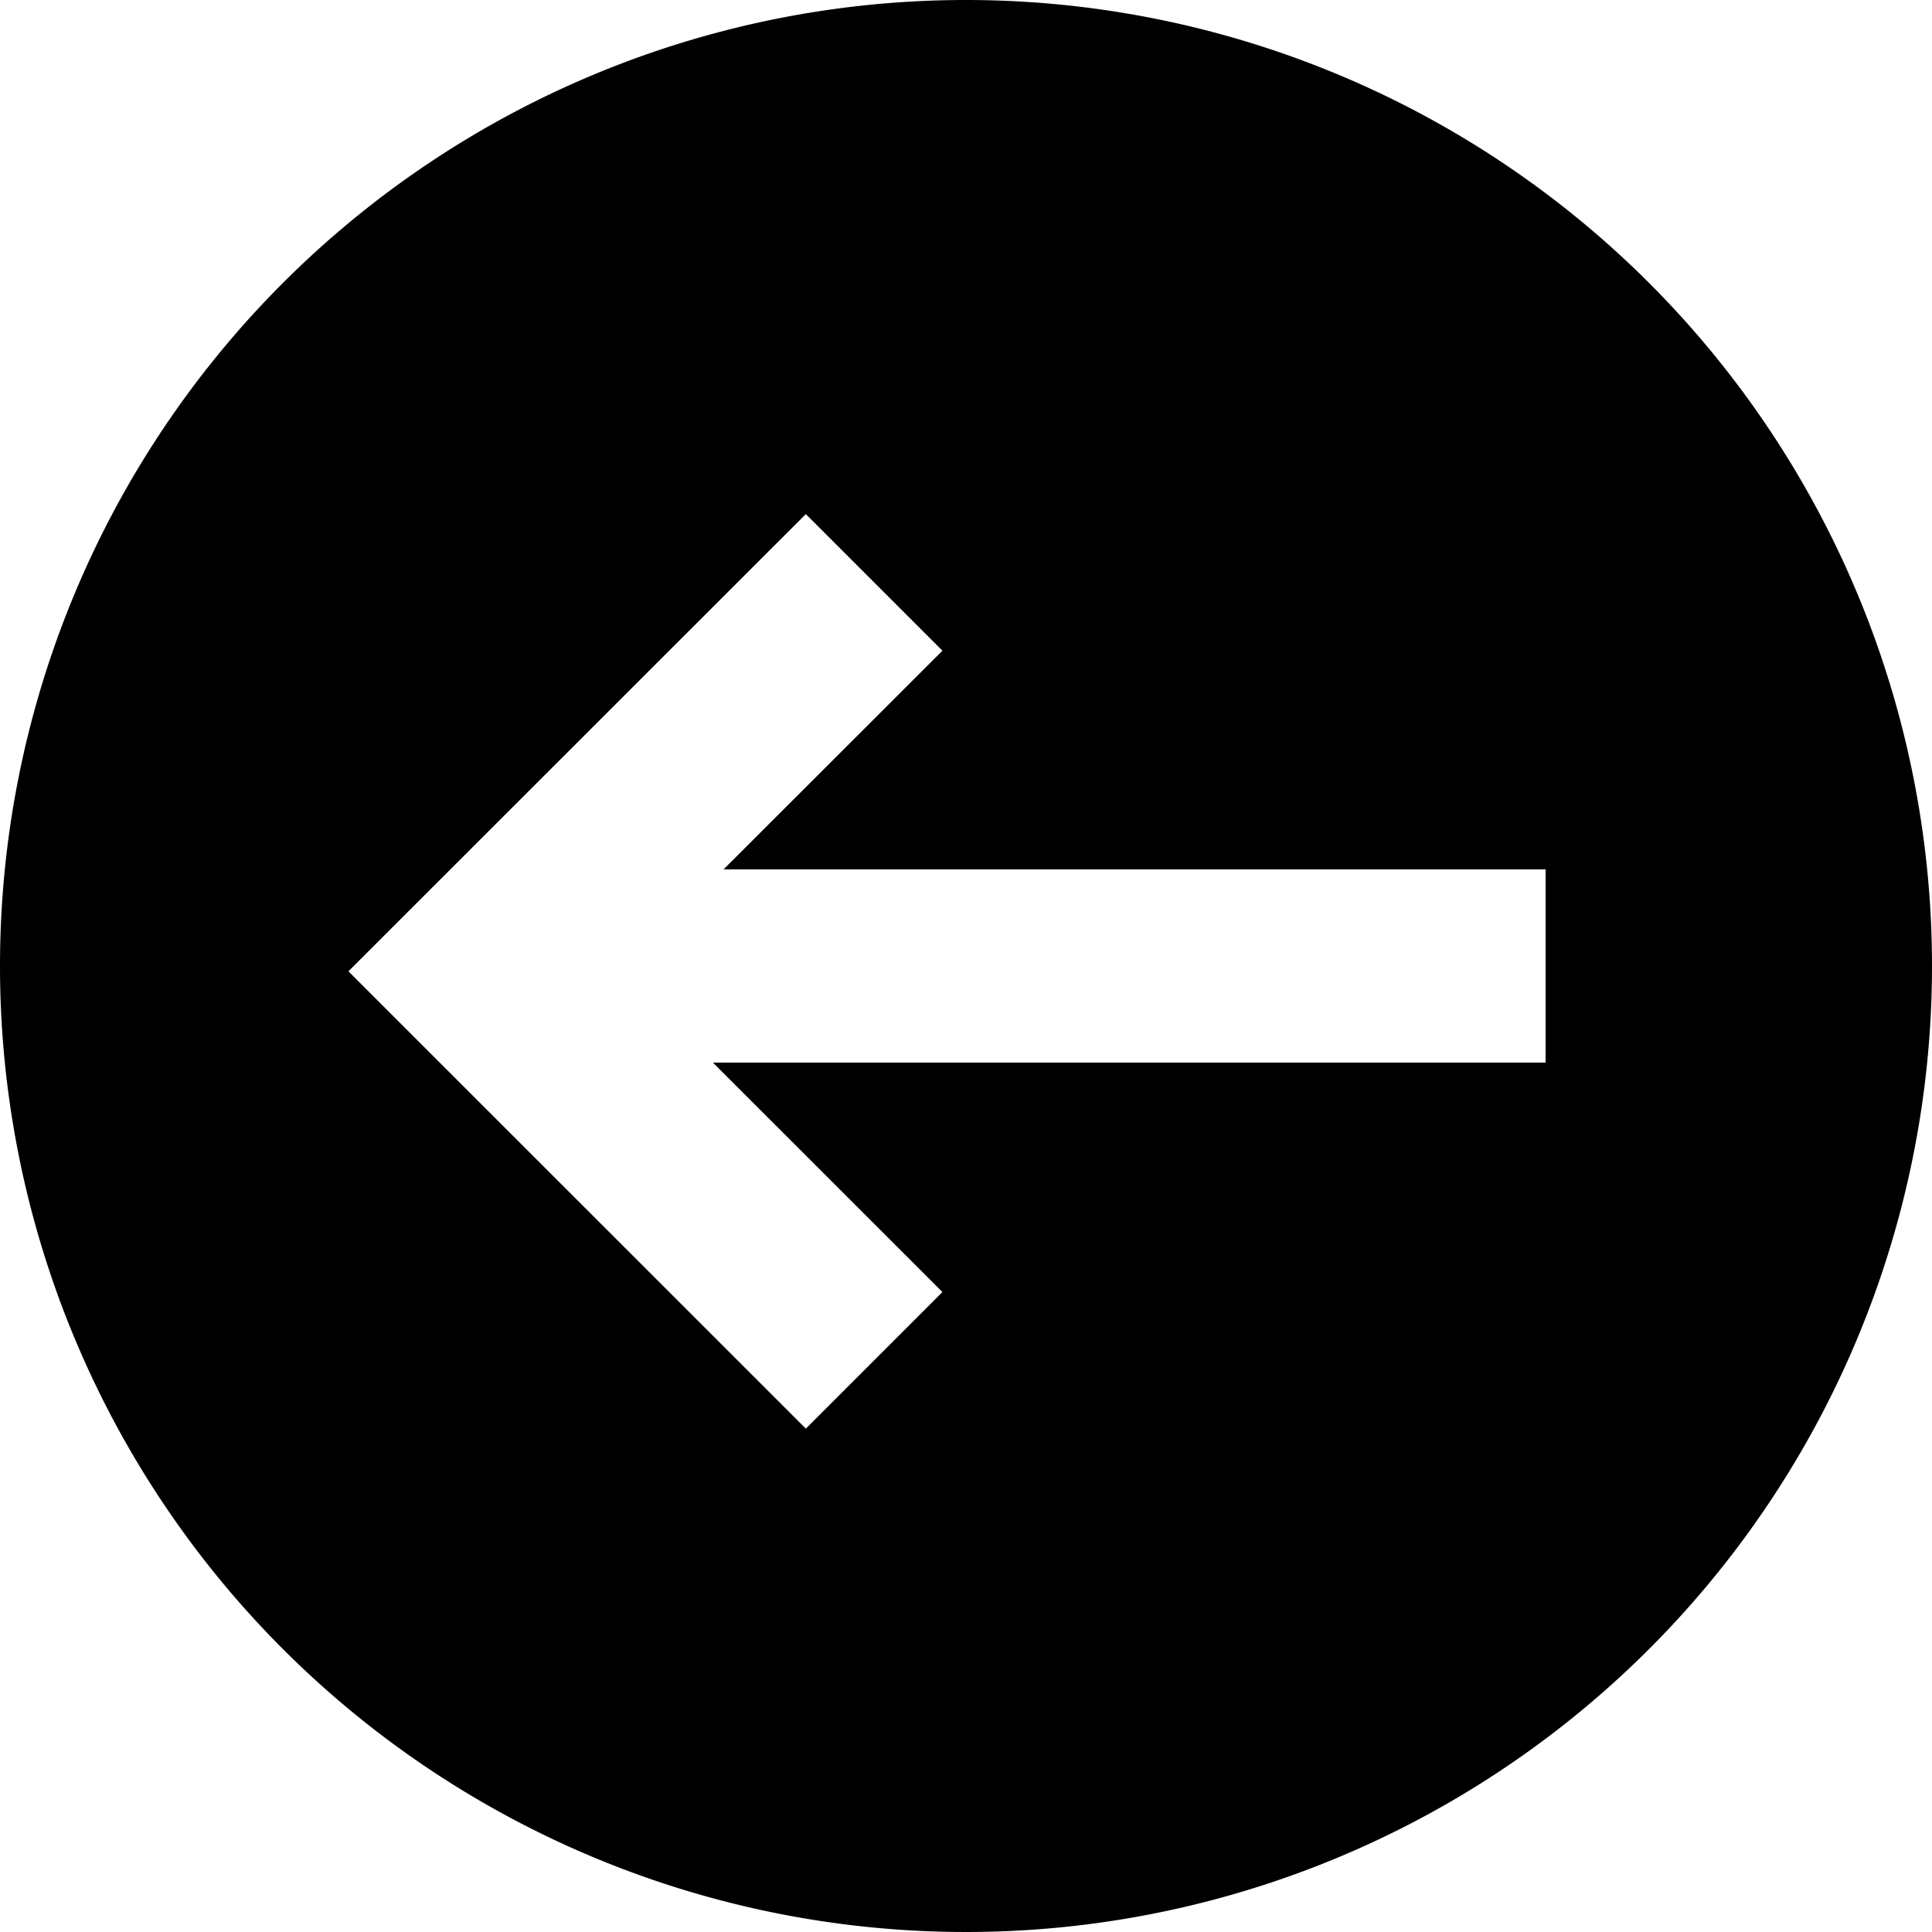 <svg xmlns="http://www.w3.org/2000/svg" width="20" height="20" viewBox="0 0 20 20">
  <path d="M10,0A10,10,0,1,0,20,10,10,10,0,0,0,10,0Zm6,11H7.38l2.376,2.375L8.342,14.789,3.607,10.055,8.342,5.322,9.756,6.736,7.49,9H16Z"/>
</svg>
